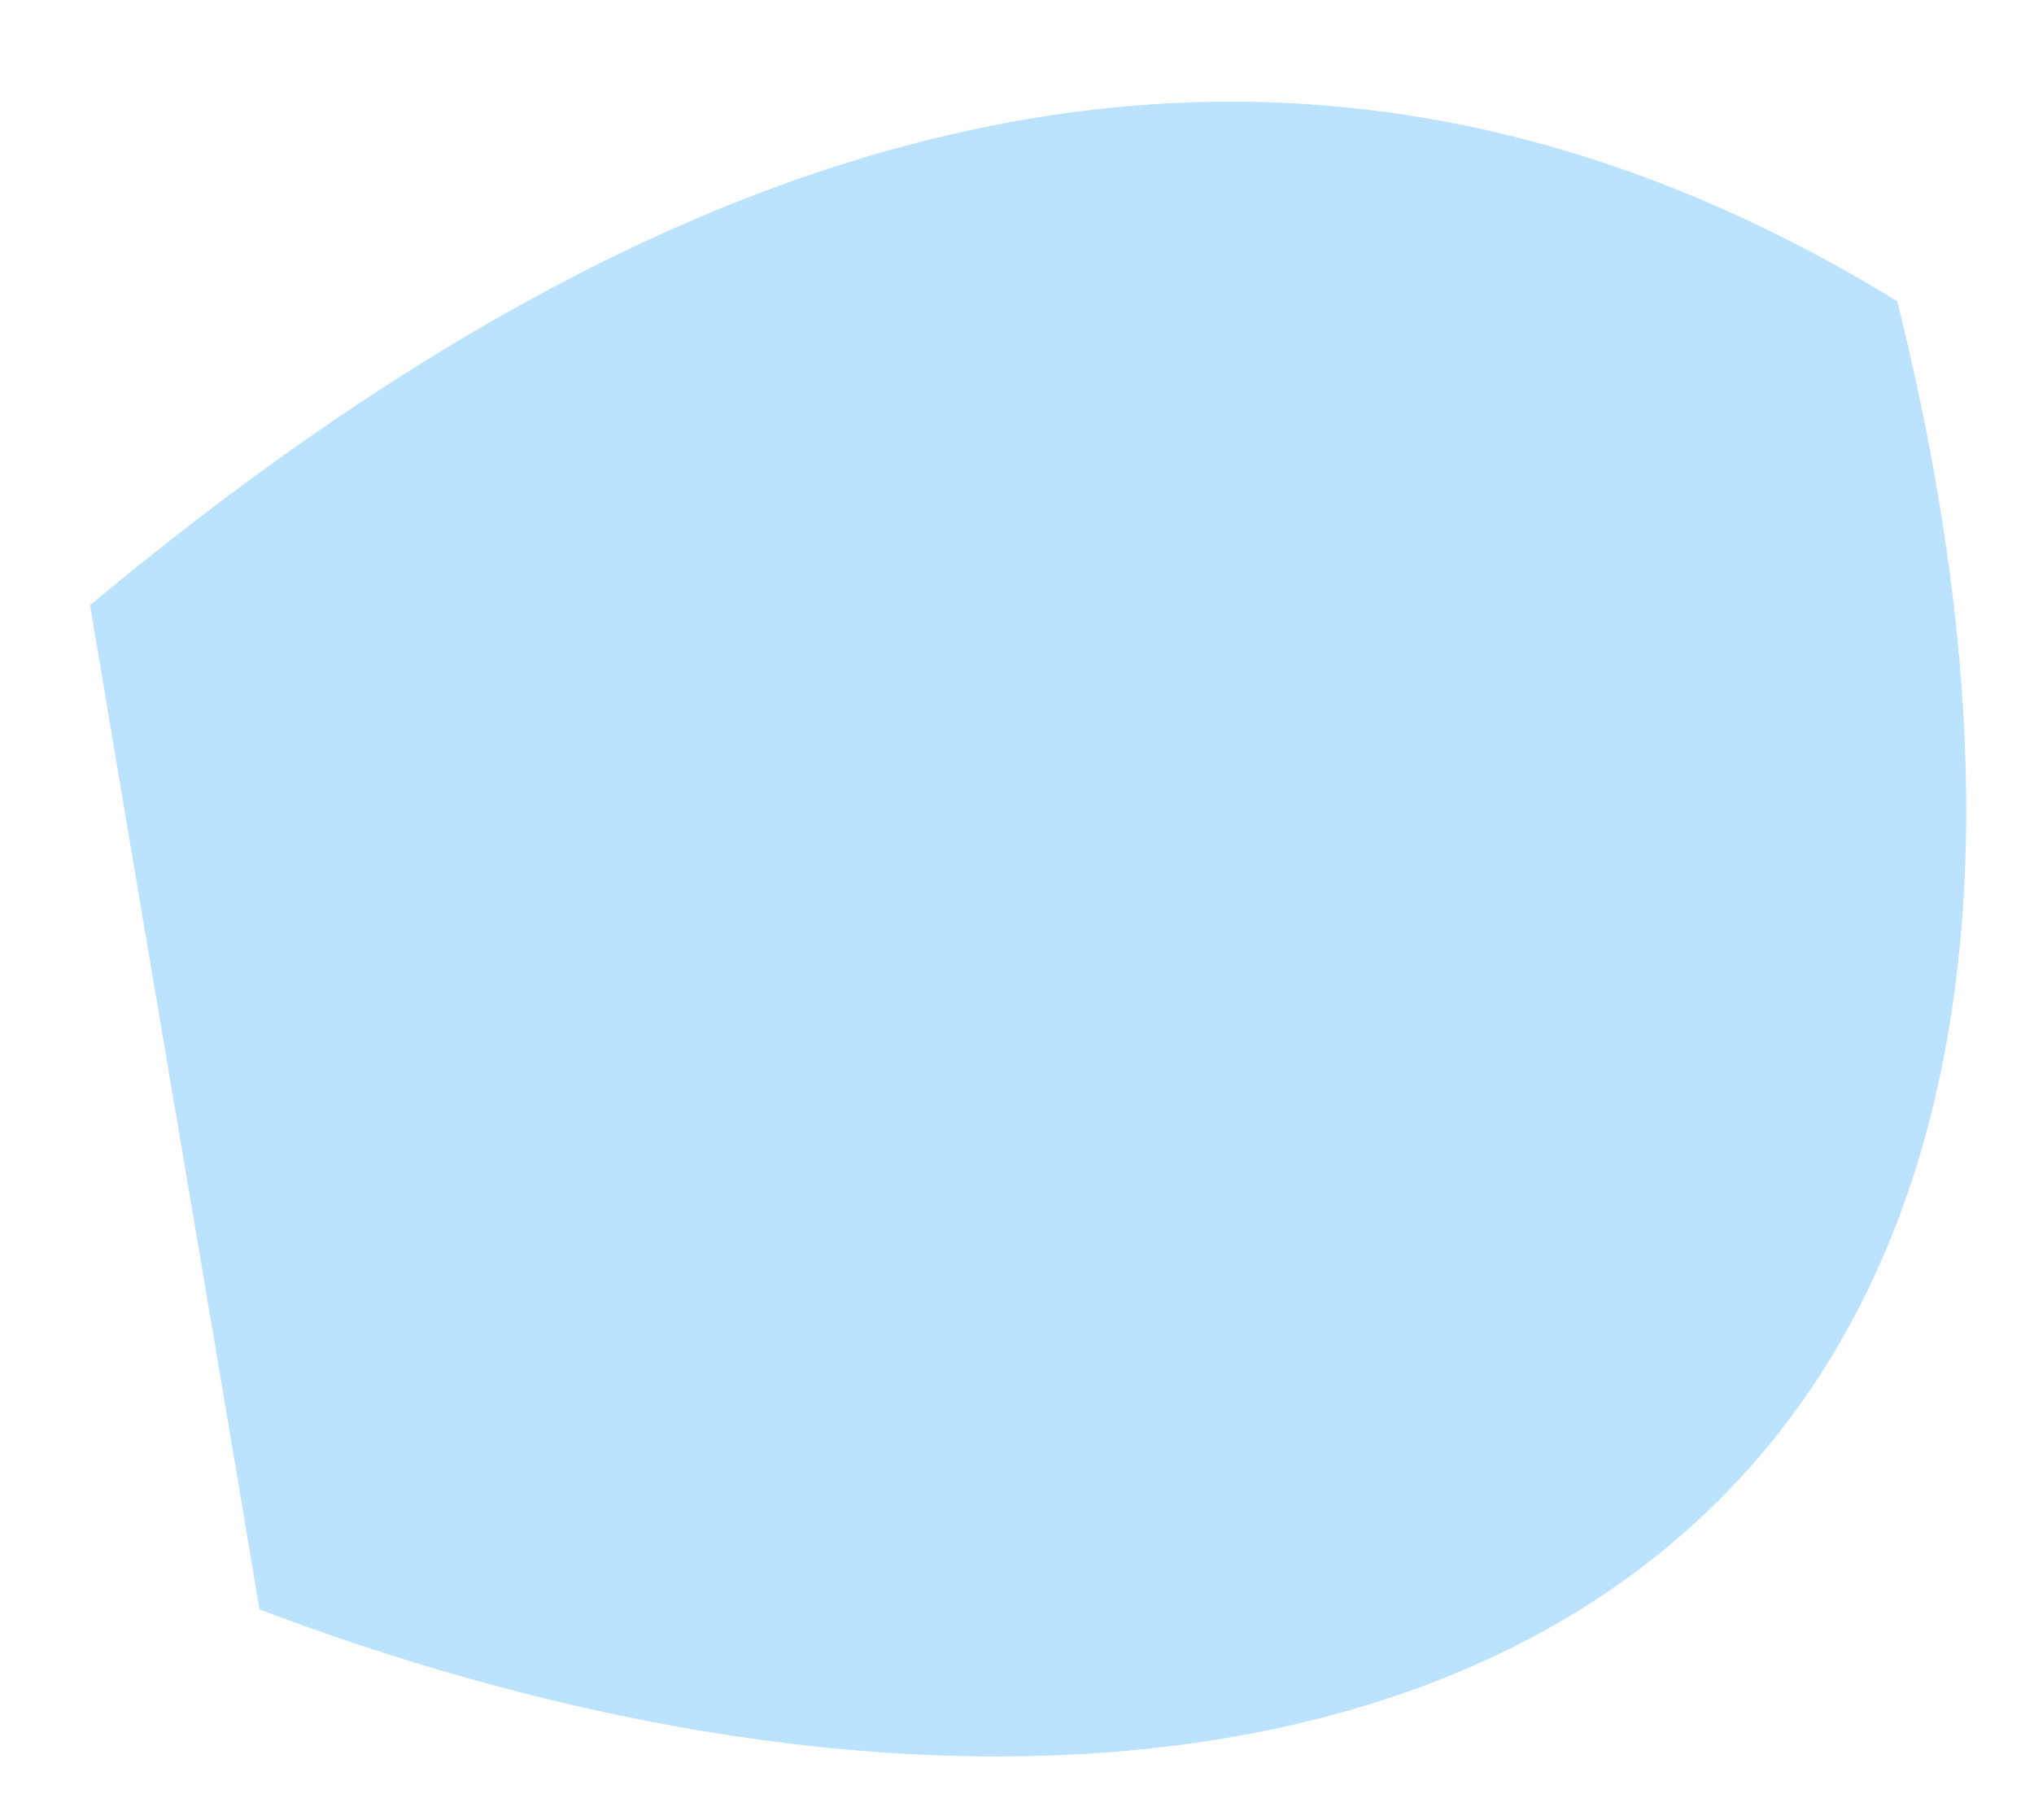 <svg width="19" height="17" viewBox="0 0 19 17" fill="none" xmlns="http://www.w3.org/2000/svg">
<path fill-rule="evenodd" clip-rule="evenodd" d="M17.723 2.814C11.794 -0.824 6.115 1.259 0.841 5.653C1.366 8.791 1.9 11.895 2.424 15.034C11.653 18.531 20.919 15.662 17.723 2.814Z" fill="#7AC7FF" fill-opacity="0.51"/>
</svg>
